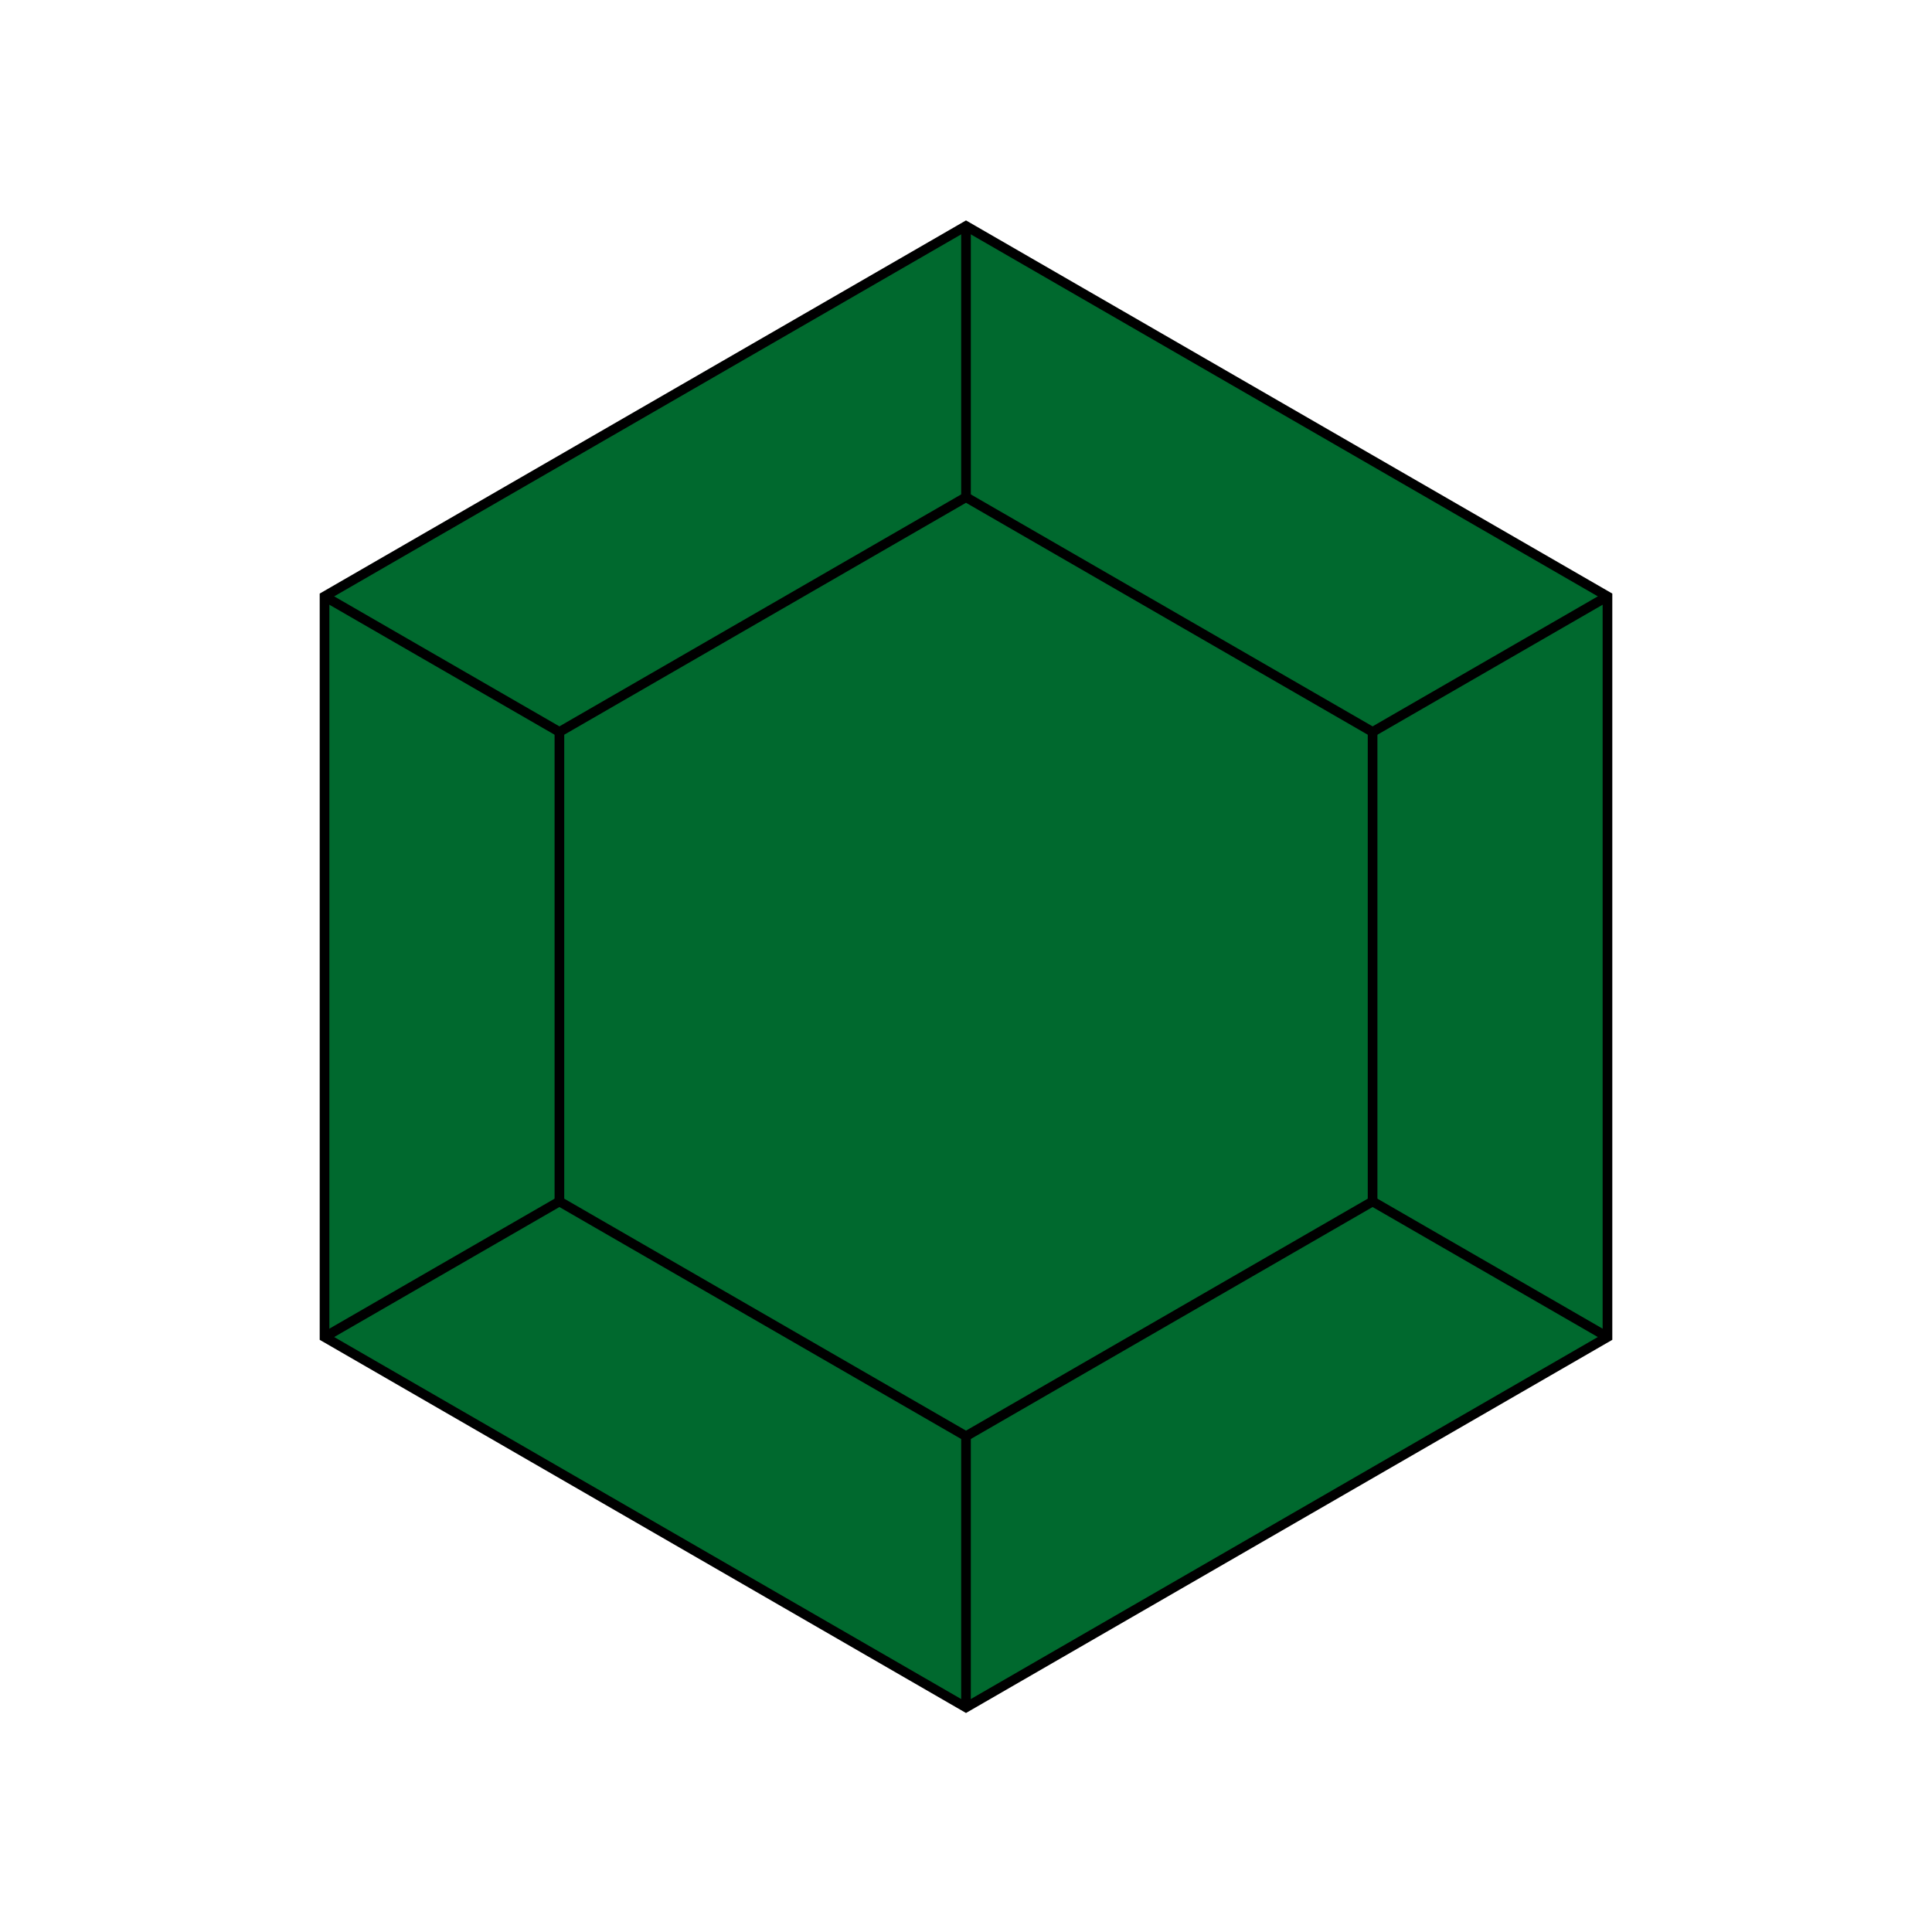 <svg id="Layer_1" data-name="Layer 1" xmlns="http://www.w3.org/2000/svg" viewBox="0 0 400 400"><defs><style>.cls-1{fill:#00692e;stroke:#000;stroke-miterlimit:10;stroke-width:2px;}</style></defs><polygon class="cls-1" points="200 46.79 67.19 123.47 67.19 276.82 200 353.5 332.81 276.82 332.81 123.47 200 46.79"/><polygon class="cls-1" points="200 102.94 115.82 151.54 115.82 248.75 200 297.35 284.18 248.75 284.18 151.54 200 102.94"/><line class="cls-1" x1="200" y1="102.94" x2="200" y2="46.79"/><line class="cls-1" x1="284.18" y1="151.54" x2="332.81" y2="123.47"/><line class="cls-1" x1="284.18" y1="248.75" x2="332.81" y2="276.82"/><line class="cls-1" x1="200" y1="297.35" x2="200" y2="353.5"/><line class="cls-1" x1="115.82" y1="248.75" x2="67.19" y2="276.82"/><line class="cls-1" x1="115.82" y1="151.54" x2="67.19" y2="123.47"/></svg>